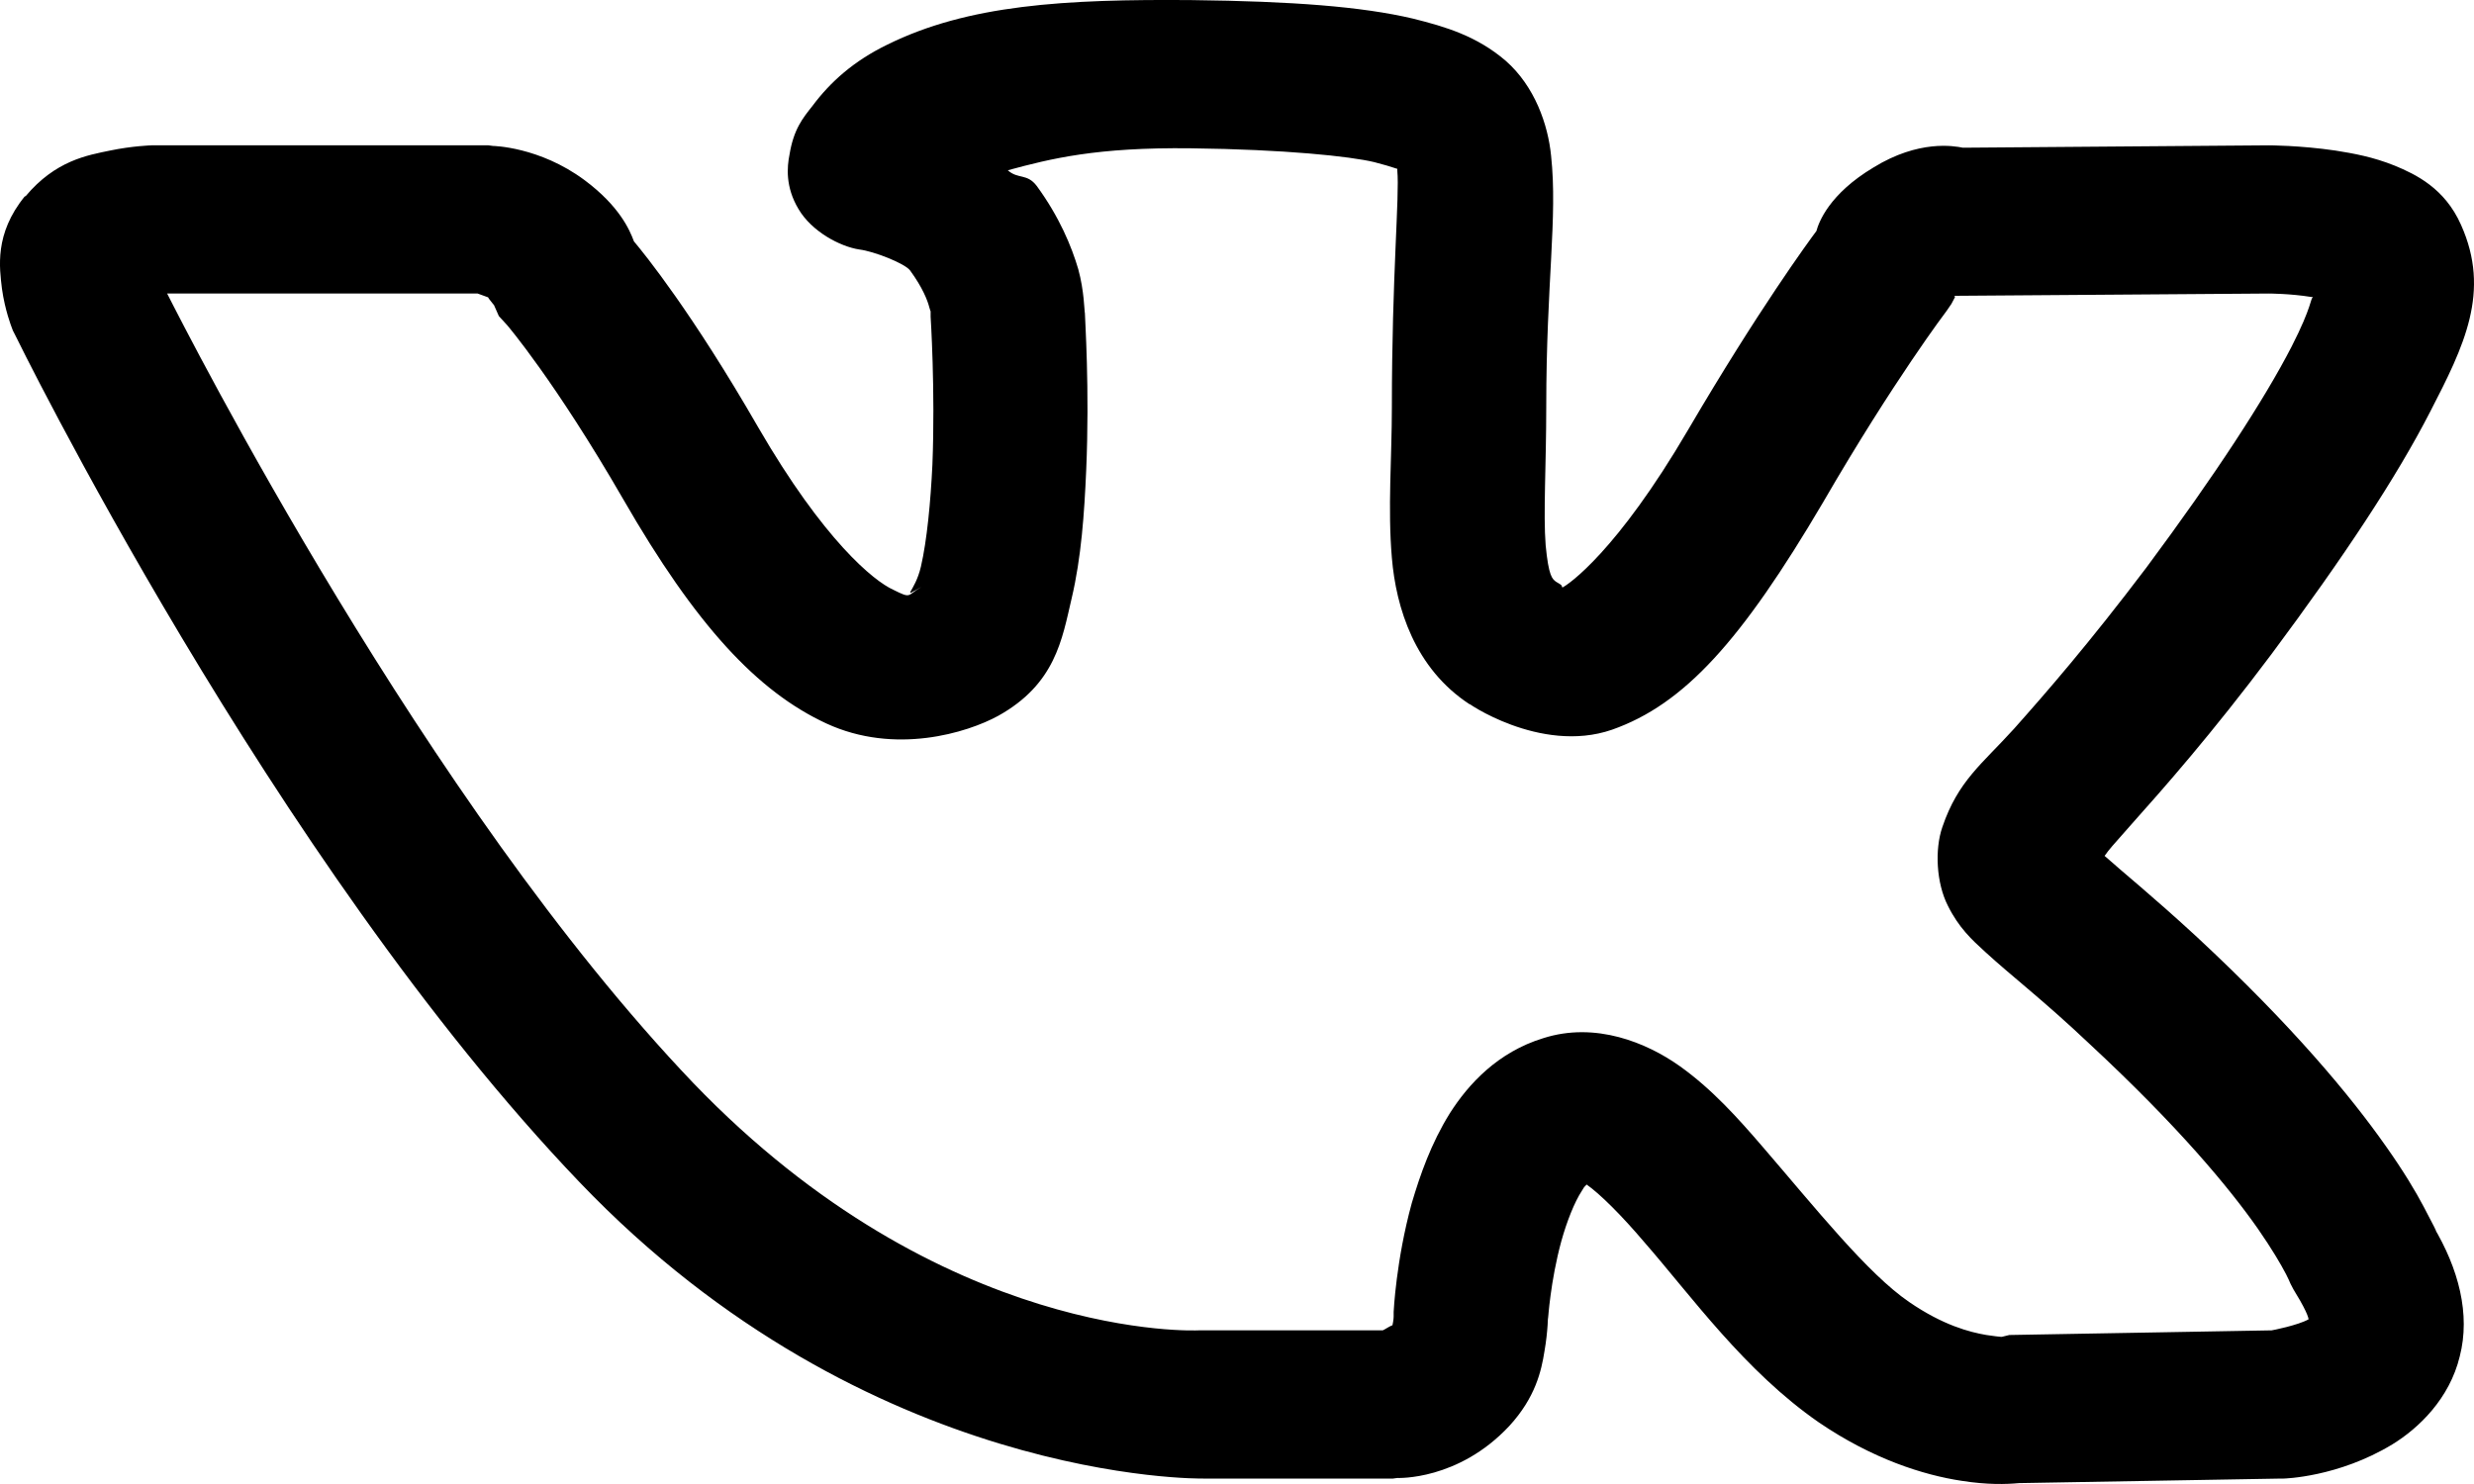 <svg width="25" height="15" viewBox="0 0 25 15" xmlns="http://www.w3.org/2000/svg">
<path d="M12.048 0.001C10.756 -0.01 9.781 0.048 8.965 0.452C8.63 0.615 8.392 0.826 8.209 1.072C8.112 1.194 8.02 1.306 7.978 1.563C7.953 1.686 7.935 1.89 8.069 2.113C8.203 2.341 8.49 2.493 8.685 2.522C8.831 2.54 9.142 2.662 9.196 2.733C9.324 2.908 9.373 3.037 9.391 3.107C9.41 3.177 9.404 3.13 9.404 3.13V3.201C9.404 3.201 9.452 3.937 9.422 4.698C9.404 5.072 9.367 5.464 9.306 5.727C9.245 5.99 9.093 6.055 9.312 5.932C9.16 6.02 9.215 6.055 9.026 5.961C8.831 5.873 8.325 5.464 7.661 4.318C6.997 3.165 6.515 2.569 6.406 2.44C6.363 2.323 6.259 2.083 5.906 1.82C5.449 1.481 4.98 1.475 4.98 1.475L4.937 1.469H1.531C1.531 1.469 1.336 1.475 1.111 1.522C0.885 1.569 0.562 1.621 0.258 1.984H0.251C-0.059 2.364 -0.005 2.709 0.02 2.92C0.05 3.136 0.117 3.306 0.117 3.306L0.13 3.341L0.148 3.376C0.148 3.376 2.75 8.704 5.857 11.95C8.776 15.003 12.158 14.945 12.158 14.945H14.077L14.12 14.939C14.12 14.939 14.735 14.968 15.253 14.412C15.515 14.126 15.576 13.857 15.607 13.658C15.643 13.453 15.643 13.289 15.643 13.289V13.336C15.643 13.336 15.667 12.95 15.777 12.547C15.832 12.348 15.911 12.149 15.984 12.038C16.021 11.973 16.021 11.991 16.033 11.973C16.167 12.067 16.386 12.284 16.618 12.558C17.093 13.102 17.629 13.857 18.379 14.377C18.921 14.746 19.433 14.909 19.823 14.968C20.085 15.009 20.274 15.003 20.402 14.991L23.052 14.945H23.077C23.077 14.945 23.625 14.933 24.174 14.6C24.442 14.436 24.753 14.137 24.856 13.71C24.966 13.284 24.844 12.822 24.588 12.395C24.673 12.541 24.57 12.348 24.491 12.196C24.411 12.044 24.289 11.839 24.107 11.582C23.753 11.079 23.168 10.371 22.199 9.47C21.742 9.049 21.45 8.815 21.267 8.651C21.322 8.575 21.328 8.57 21.535 8.336C21.864 7.967 22.346 7.423 22.955 6.61C23.686 5.628 24.216 4.826 24.558 4.16C24.899 3.499 25.173 2.949 24.868 2.271C24.704 1.902 24.411 1.762 24.198 1.674C23.979 1.586 23.784 1.551 23.601 1.522C23.241 1.469 22.924 1.469 22.924 1.469L19.835 1.493C19.744 1.475 19.39 1.411 18.933 1.692C18.483 1.961 18.379 2.247 18.355 2.335C18.281 2.434 17.77 3.13 17.057 4.347C16.338 5.575 15.85 5.908 15.789 5.938C15.771 5.92 15.807 5.926 15.722 5.879C15.686 5.85 15.649 5.827 15.619 5.511C15.594 5.195 15.625 4.698 15.625 4.113C15.625 2.855 15.741 2.2 15.674 1.575C15.643 1.259 15.509 0.873 15.216 0.615C14.924 0.364 14.607 0.27 14.278 0.188C13.76 0.066 13.059 0.013 12.048 0.001ZM12.036 1.499C12.98 1.51 13.644 1.58 13.888 1.639C14.095 1.692 14.126 1.715 14.12 1.703C14.12 1.715 14.12 1.709 14.12 1.727C14.144 1.978 14.065 2.785 14.065 4.113C14.065 4.633 14.022 5.136 14.065 5.639C14.107 6.142 14.296 6.757 14.851 7.119H14.857C14.79 7.078 15.558 7.628 16.289 7.376C17.02 7.119 17.599 6.476 18.422 5.078C19.141 3.838 19.671 3.142 19.671 3.142L19.719 3.072L19.756 3.002C19.756 3.002 19.744 2.996 19.756 2.99L22.924 2.967C22.924 2.967 23.144 2.967 23.357 3.002C23.363 3.002 23.369 3.002 23.375 3.002C23.345 3.013 23.369 3.089 23.156 3.505C22.882 4.037 22.388 4.797 21.688 5.739C21.109 6.505 20.676 7.002 20.353 7.365C20.03 7.722 19.787 7.891 19.628 8.359C19.549 8.587 19.567 8.926 19.683 9.154C19.793 9.377 19.927 9.5 20.061 9.622C20.329 9.868 20.646 10.108 21.109 10.546C22.017 11.389 22.528 12.009 22.815 12.418C22.961 12.629 23.046 12.775 23.101 12.88C23.156 12.985 23.119 12.944 23.241 13.143C23.345 13.325 23.327 13.348 23.327 13.336C23.223 13.395 22.961 13.447 22.955 13.447L20.304 13.494L20.231 13.512C20.231 13.512 20.237 13.518 20.073 13.494C19.902 13.465 19.634 13.395 19.293 13.161C18.872 12.874 18.342 12.207 17.818 11.599C17.562 11.301 17.3 11.008 16.971 10.774C16.642 10.541 16.124 10.324 15.594 10.494C15.137 10.634 14.839 10.956 14.65 11.254C14.461 11.558 14.351 11.874 14.266 12.161C14.107 12.74 14.083 13.26 14.083 13.26V13.307C14.083 13.307 14.083 13.342 14.071 13.395C14.04 13.406 13.998 13.436 13.973 13.447H12.109C12.109 13.447 9.531 13.576 7.003 10.944C4.297 8.108 1.891 3.364 1.689 2.967H4.827C4.858 2.978 4.968 3.019 4.955 3.013C4.882 2.955 4.992 3.084 4.992 3.084L5.041 3.195L5.126 3.288C5.126 3.288 5.607 3.85 6.296 5.043C7.033 6.324 7.655 6.99 8.349 7.312C9.044 7.634 9.775 7.406 10.086 7.236C10.665 6.914 10.732 6.464 10.829 6.049C10.927 5.634 10.957 5.189 10.976 4.756C11.012 3.926 10.963 3.218 10.963 3.165C10.957 3.148 10.957 2.943 10.896 2.721C10.829 2.493 10.707 2.195 10.476 1.879C10.378 1.75 10.287 1.814 10.184 1.721C10.616 1.604 11.079 1.487 12.036 1.499Z" fill="currentColor"/>
</svg>
